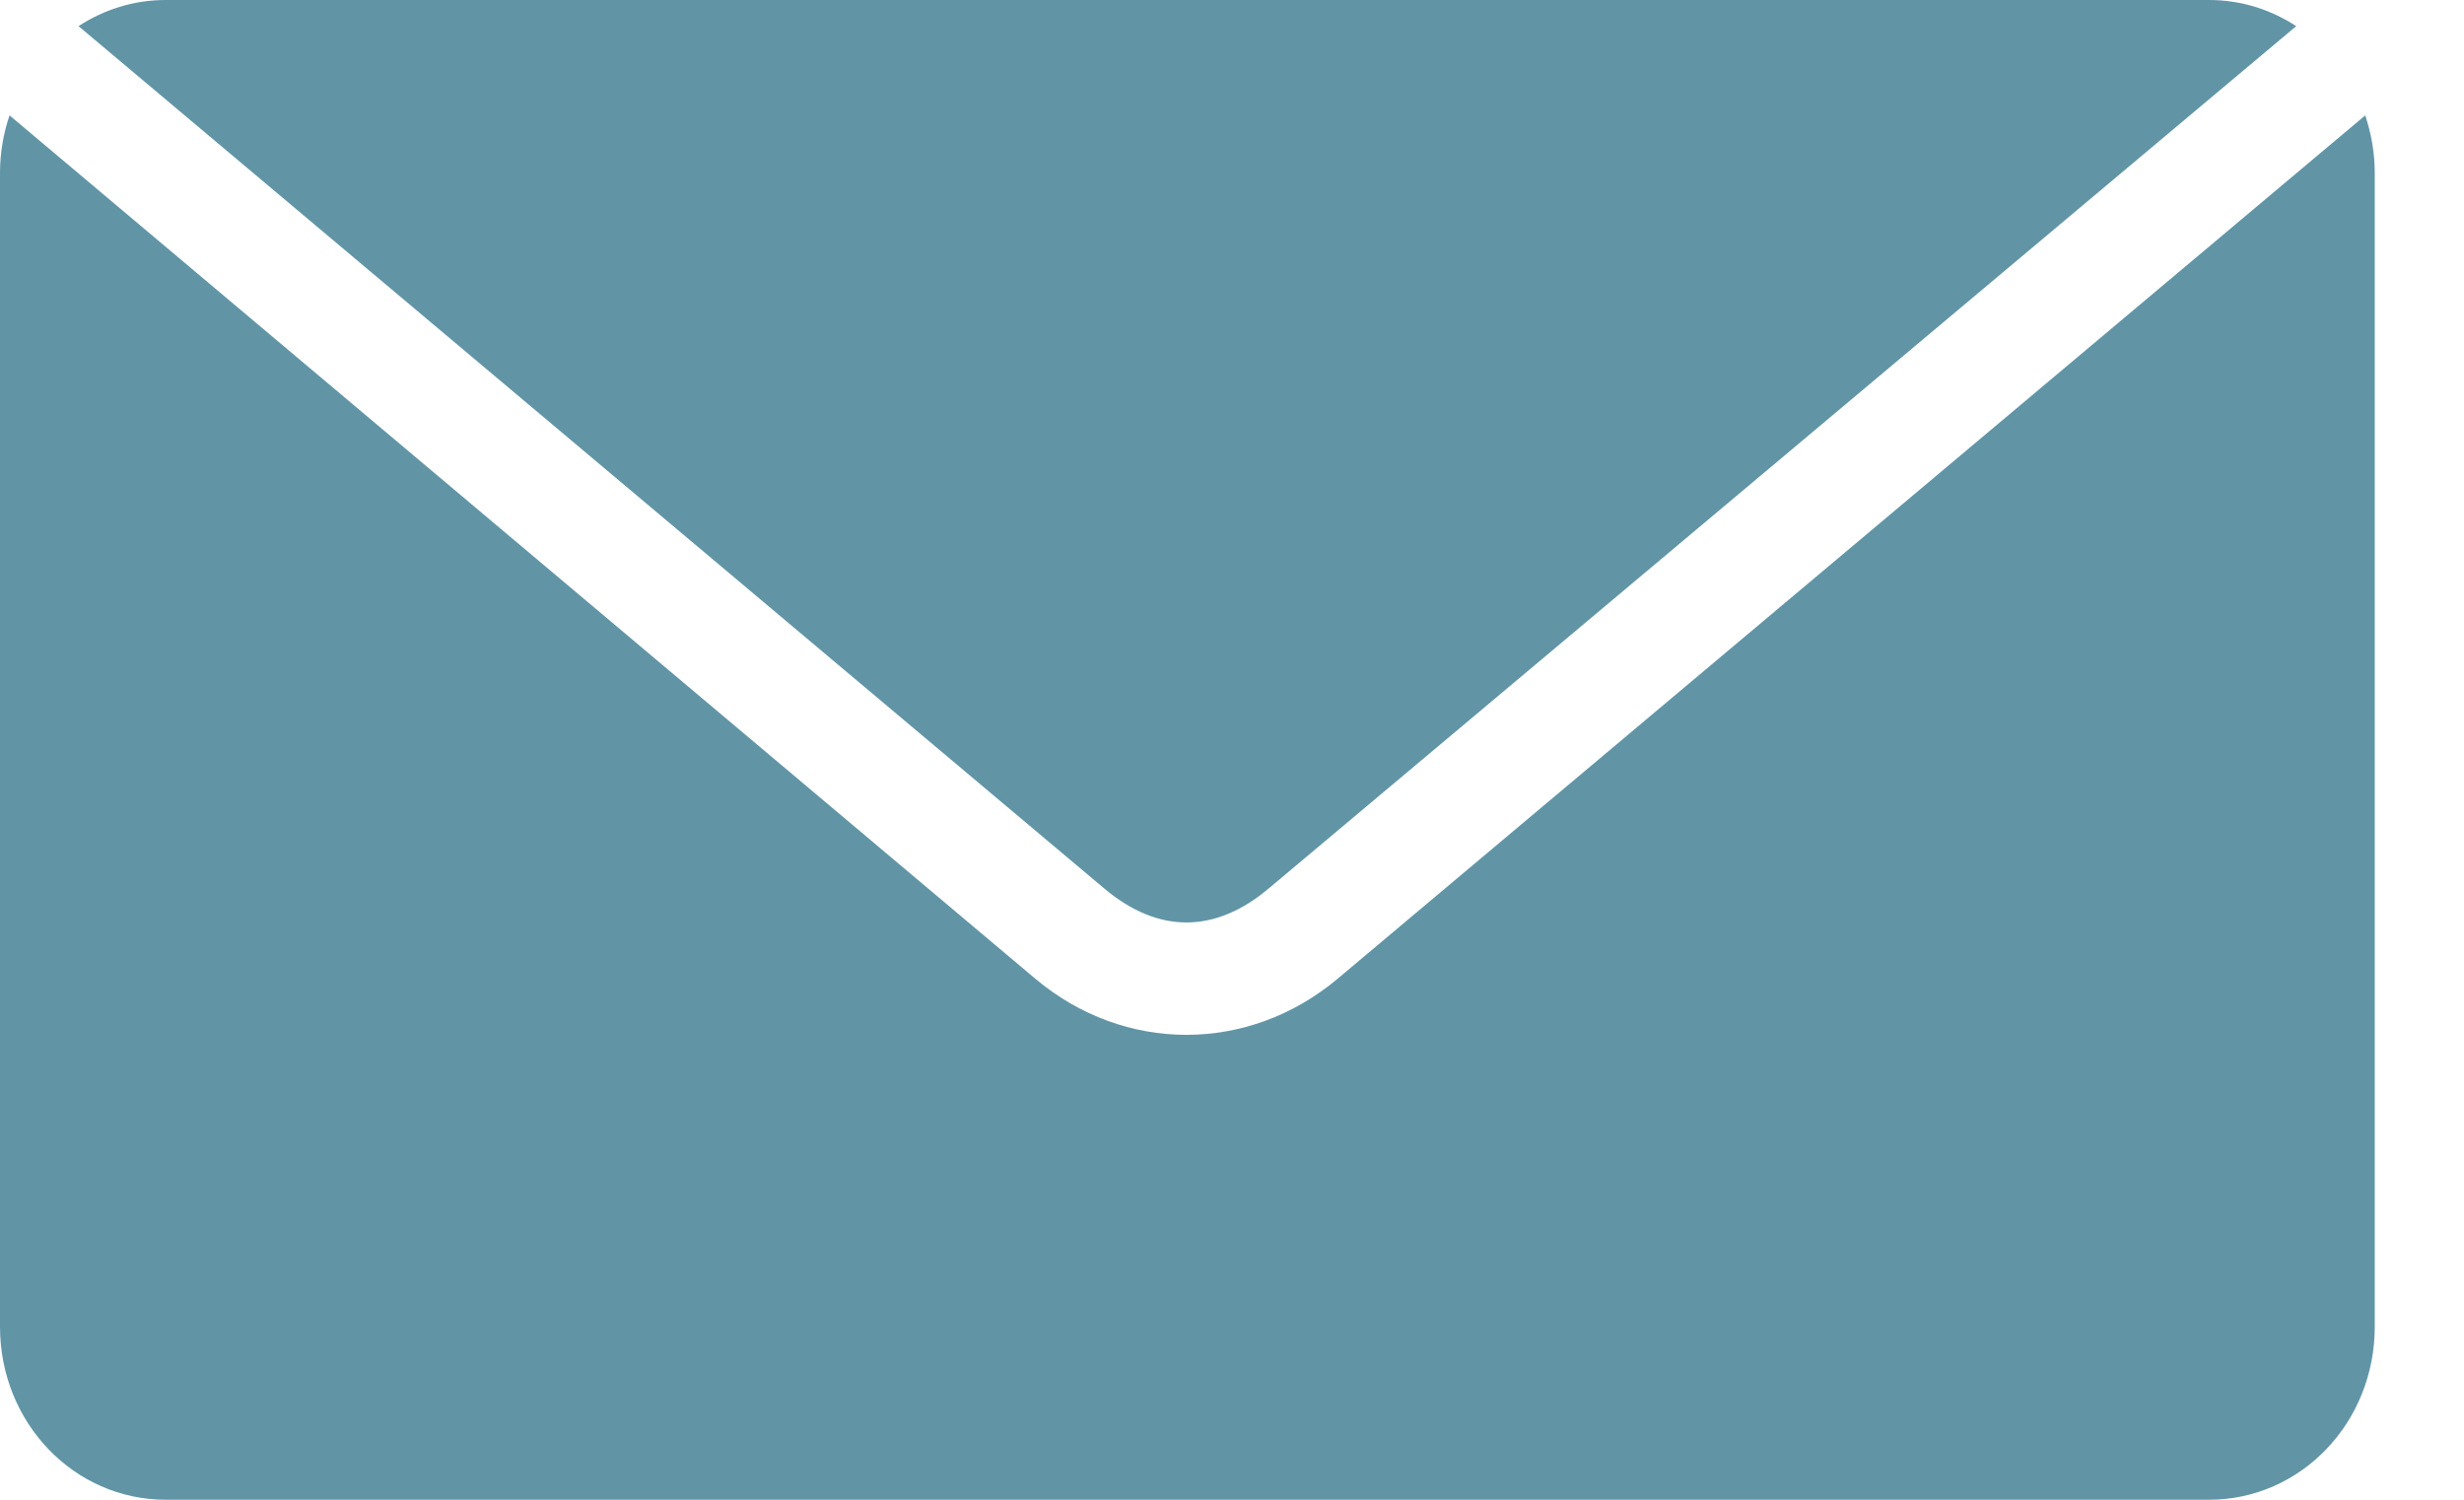 <svg width="23" height="14" viewBox="0 0 23 14" fill="none" xmlns="http://www.w3.org/2000/svg">
<path d="M1.546 0C1.246 0 0.97 0.09 0.733 0.244L10.31 8.296C10.81 8.716 11.34 8.716 11.84 8.296L21.434 0.244C21.197 0.09 20.92 0 20.62 0H1.546ZM0.089 1.077C0.032 1.245 0 1.426 0 1.615V12.385C0 13.28 0.69 14 1.547 14H20.62C21.477 14 22.167 13.28 22.167 12.385V1.615C22.167 1.426 22.134 1.245 22.078 1.077L12.485 9.137C11.654 9.834 10.496 9.835 9.665 9.137L0.089 1.077Z" fill="#6195A6"/>
</svg>
